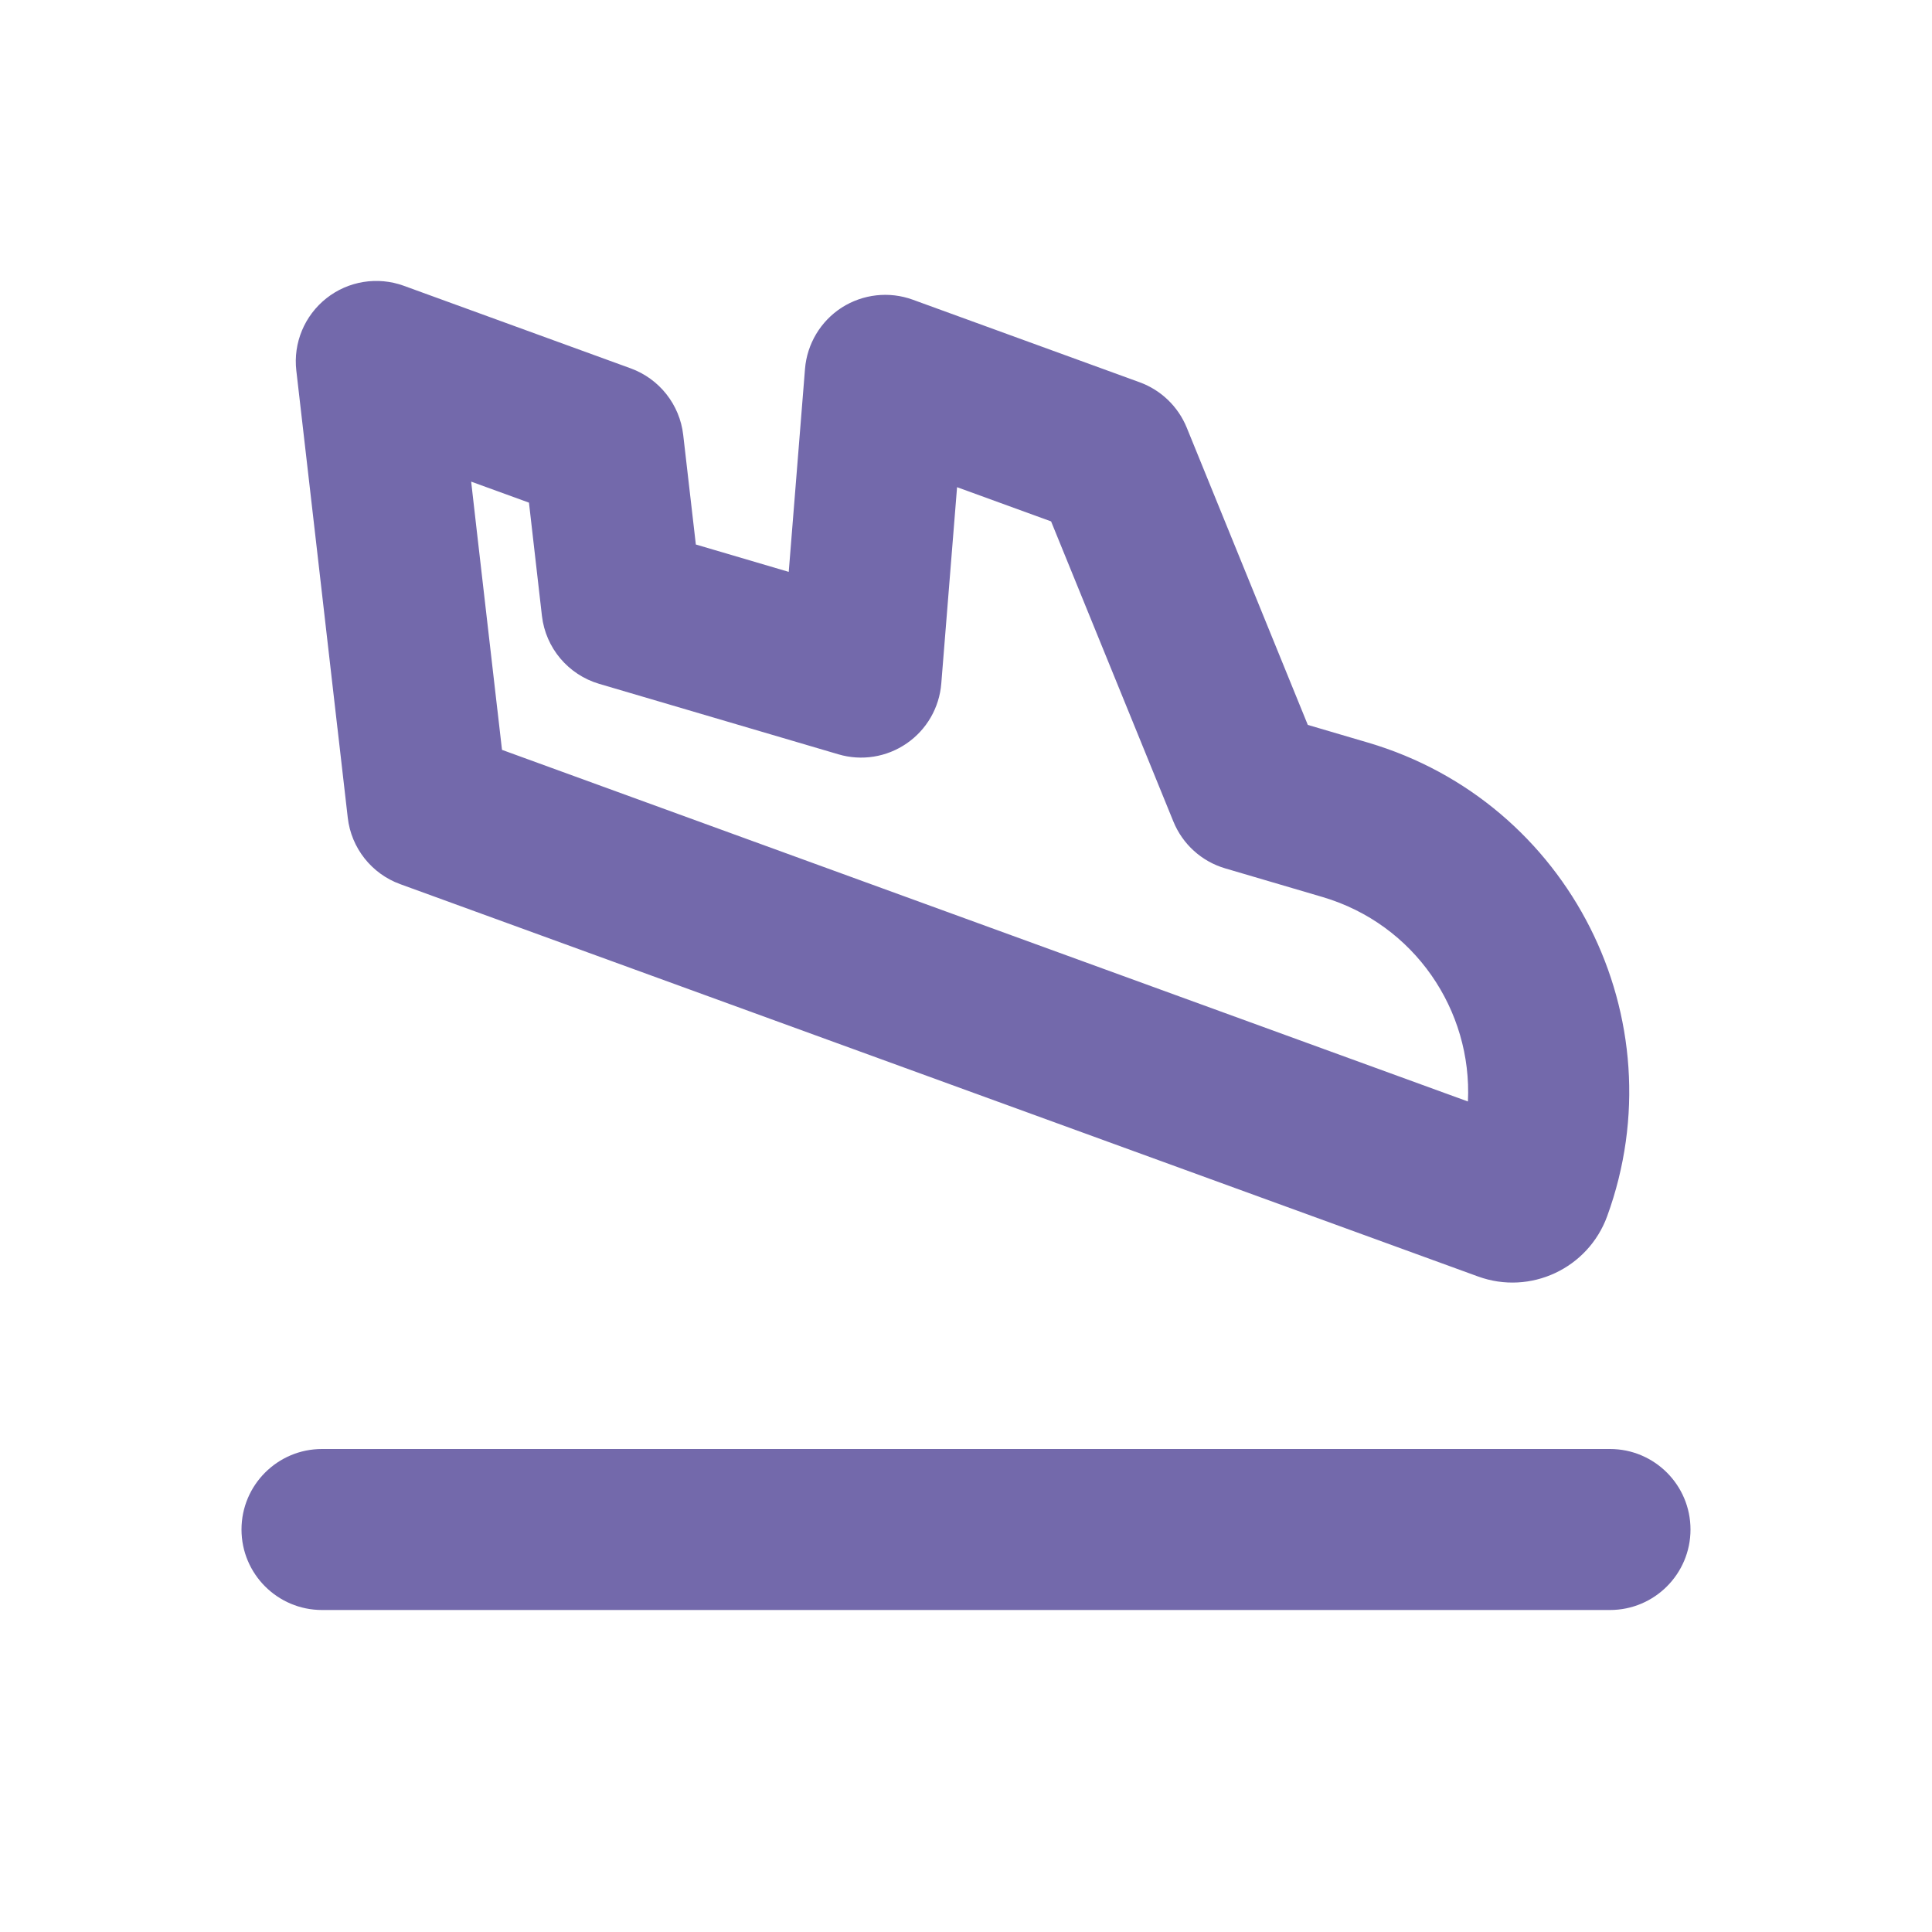 <svg width="24" height="24" viewBox="0 0 24 24" fill="none" xmlns="http://www.w3.org/2000/svg">
<path fill-rule="evenodd" clip-rule="evenodd" d="M10.456 3.821C10.719 3.653 11.045 3.616 11.339 3.723L14.158 4.749C14.423 4.846 14.635 5.05 14.742 5.312L16.246 9.005L16.994 9.225C19.496 9.962 20.857 12.658 19.965 15.108C19.728 15.758 19.01 16.093 18.361 15.857L4.971 10.983C4.616 10.854 4.363 10.534 4.32 10.158L4.193 9.053C4.193 9.051 4.192 9.049 4.192 9.047L3.937 6.826L3.937 6.826L3.681 4.604C3.641 4.26 3.783 3.92 4.055 3.705C4.327 3.49 4.691 3.432 5.016 3.55L7.835 4.576C8.191 4.706 8.444 5.026 8.487 5.402L8.644 6.764L9.798 7.104L10 4.583C10.025 4.272 10.194 3.99 10.456 3.821ZM6.178 8.813C6.179 8.815 6.179 8.817 6.179 8.819L6.236 9.315L18.235 13.683C18.29 12.553 17.574 11.481 16.429 11.143L15.219 10.787C14.927 10.701 14.691 10.487 14.576 10.205L13.057 6.477L11.889 6.052L11.693 8.491C11.669 8.791 11.511 9.065 11.263 9.235C11.015 9.406 10.703 9.456 10.414 9.37L7.443 8.495C7.058 8.381 6.778 8.049 6.732 7.65L6.571 6.244L5.853 5.983L5.923 6.597L5.923 6.597L6.178 8.813Z" fill="#7369AB"/>
<path fill-rule="evenodd" clip-rule="evenodd" d="M3 19C3 18.448 3.448 18 4 18L20 18C20.552 18 21 18.448 21 19C21 19.552 20.552 20 20 20L4 20C3.448 20 3 19.552 3 19Z" fill="#7369AB"/>
</svg>
